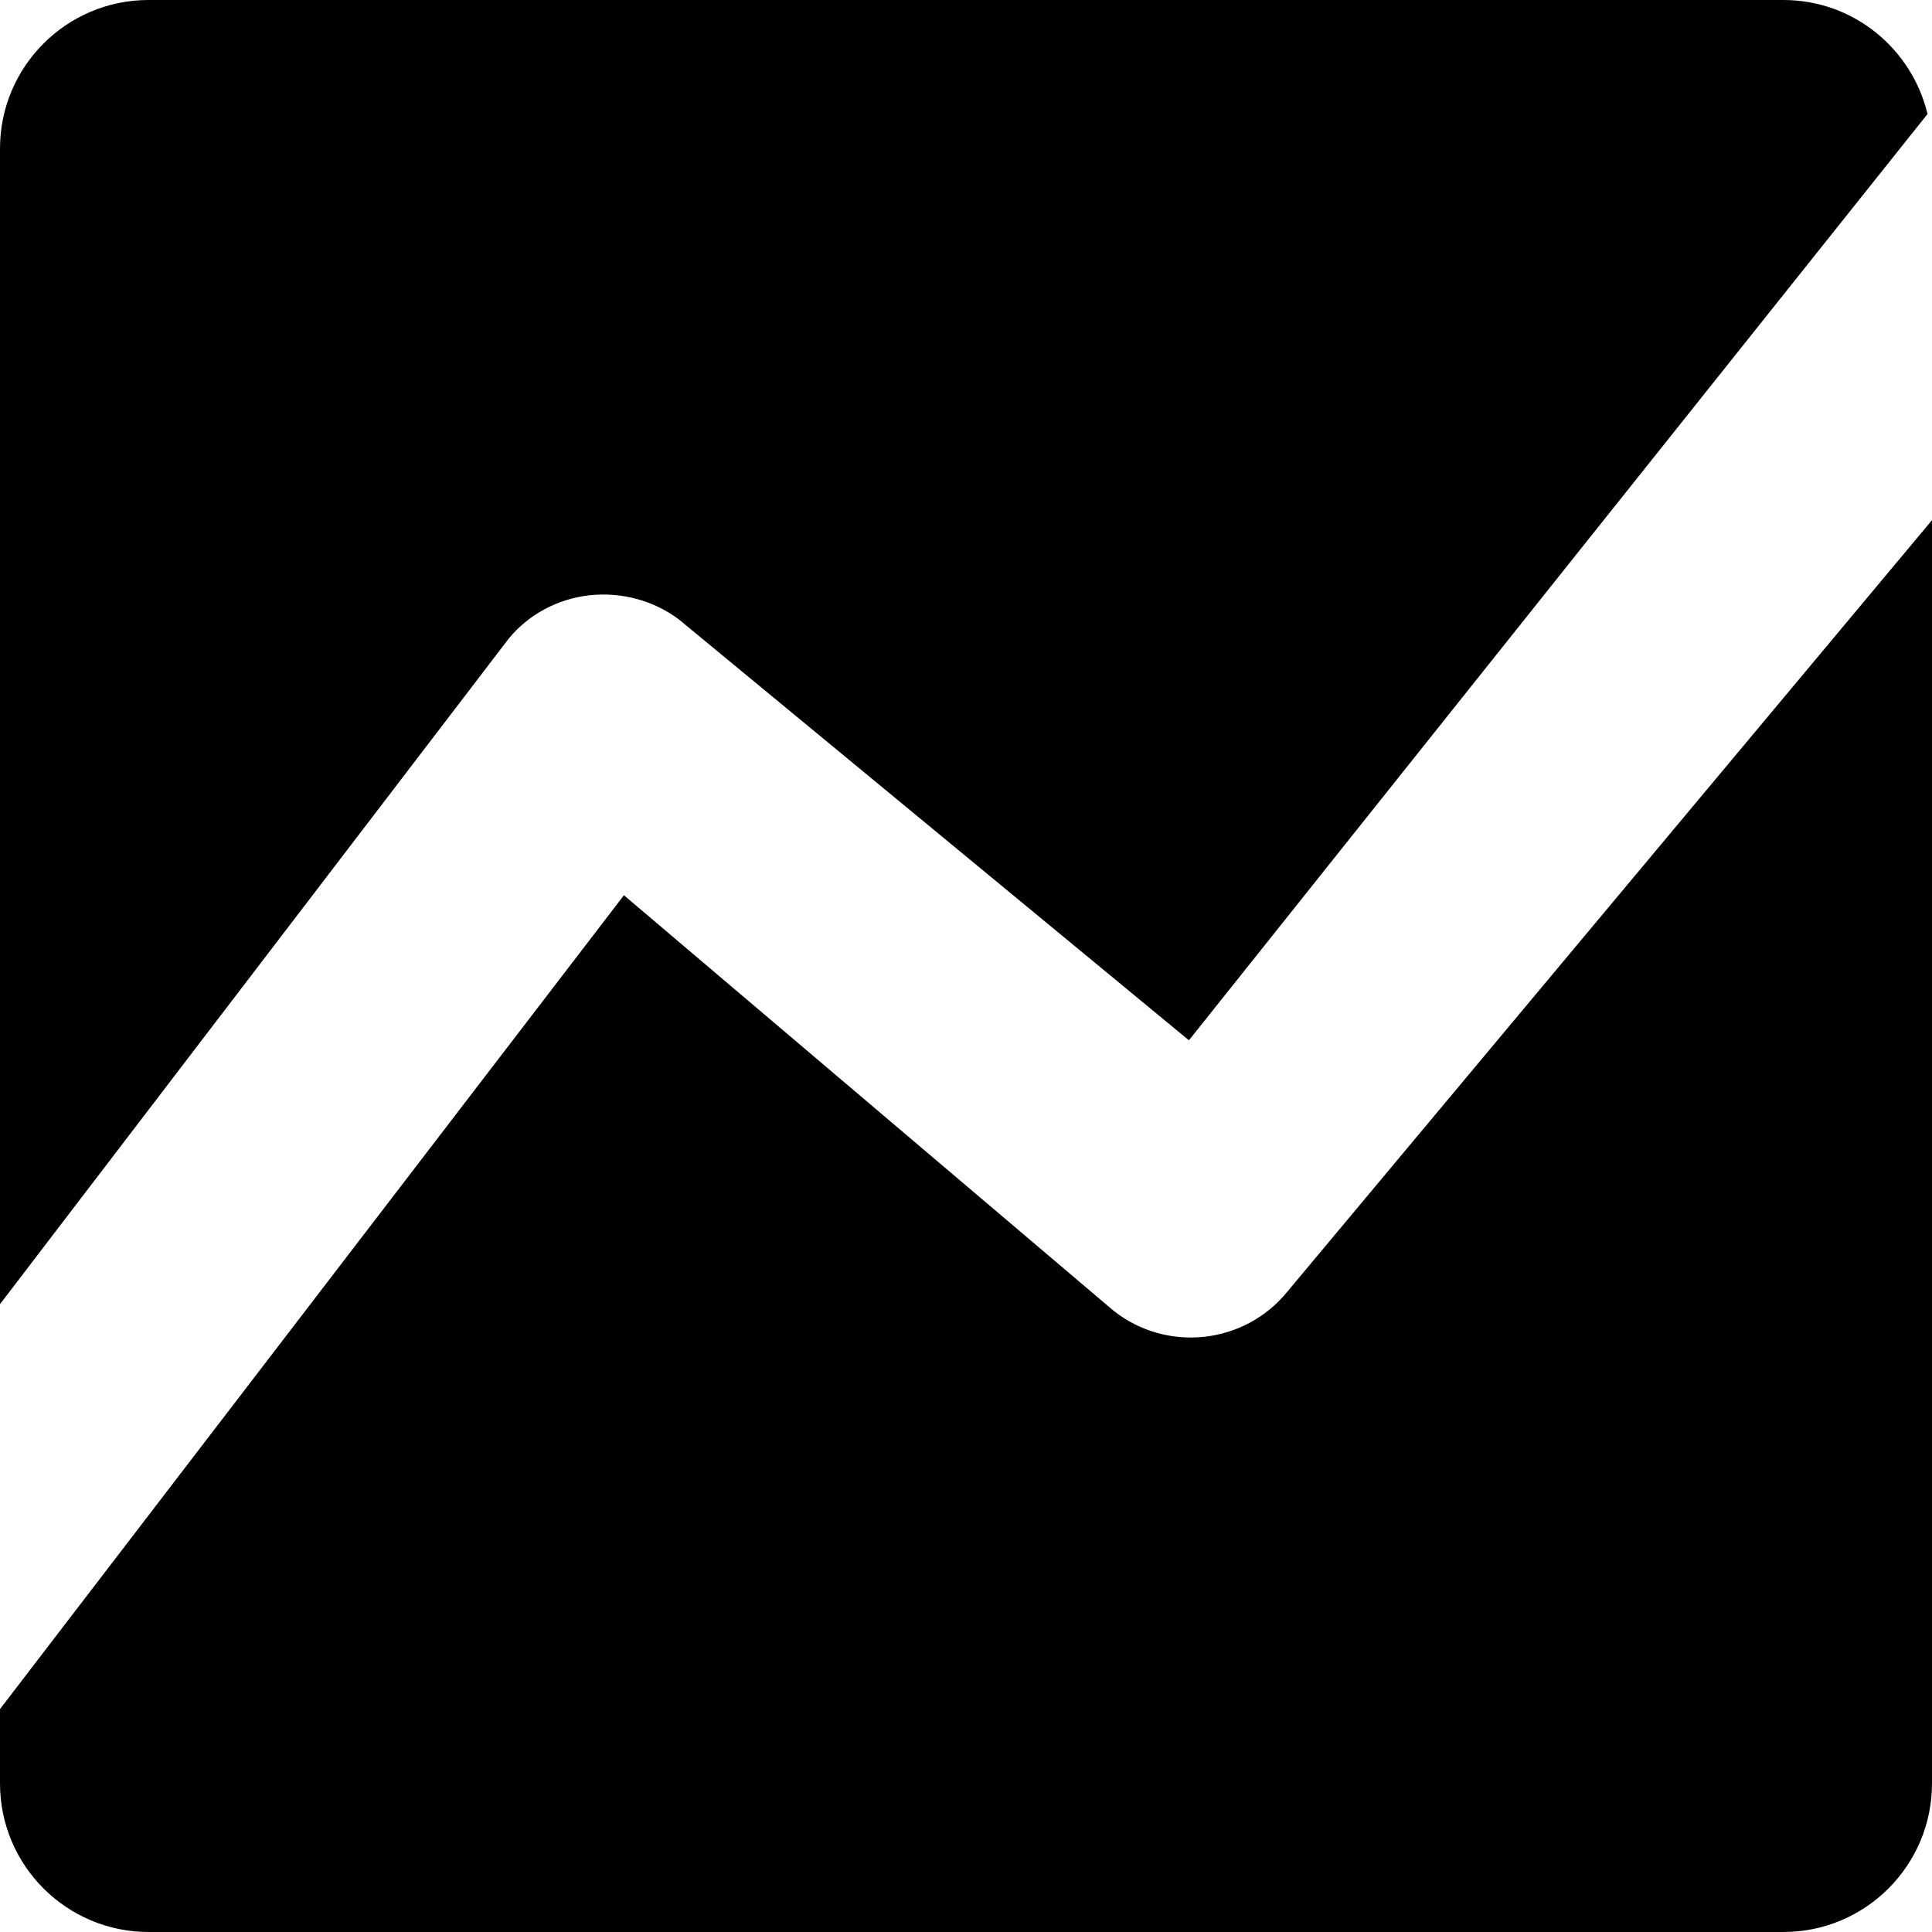 <?xml version="1.0" encoding="iso-8859-1"?>
<!-- Generator: Adobe Illustrator 18.1.1, SVG Export Plug-In . SVG Version: 6.00 Build 0)  -->
<svg version="1.1" id="Capa_1" xmlns="http://www.w3.org/2000/svg" xmlns:xlink="http://www.w3.org/1999/xlink" x="0px" y="0px"
	 viewBox="0 0 232.679 232.679" style="enable-background:new 0 0 232.679 232.679;" xml:space="preserve">
<g id="Charts__x2F__Rating">
	<path style="fill-rule:evenodd;clip-rule:evenodd;" d="M155.038,155.563c-5.148,6.335-14.489,7.376-20.922,2.298l-58.974-50.041
		L0,205.832v8.949c0,9.885,8.014,17.898,17.898,17.898h196.883c9.885,0,17.898-8.014,17.898-17.898V62.644L155.038,155.563z
		 M71.008,71.689c3.872-0.41,7.734,0.63,10.793,2.945l61.386,50.654l88.951-111.555C230.258,5.869,223.223,0,214.781,0H17.898
		C8.014,0,0,8.014,0,17.898v139.167l61.237-80.115C63.624,74.014,67.145,72.118,71.008,71.689z"/>
</g>
<g>
</g>
<g>
</g>
<g>
</g>
<g>
</g>
<g>
</g>
<g>
</g>
<g>
</g>
<g>
</g>
<g>
</g>
<g>
</g>
<g>
</g>
<g>
</g>
<g>
</g>
<g>
</g>
<g>
</g>
</svg>
